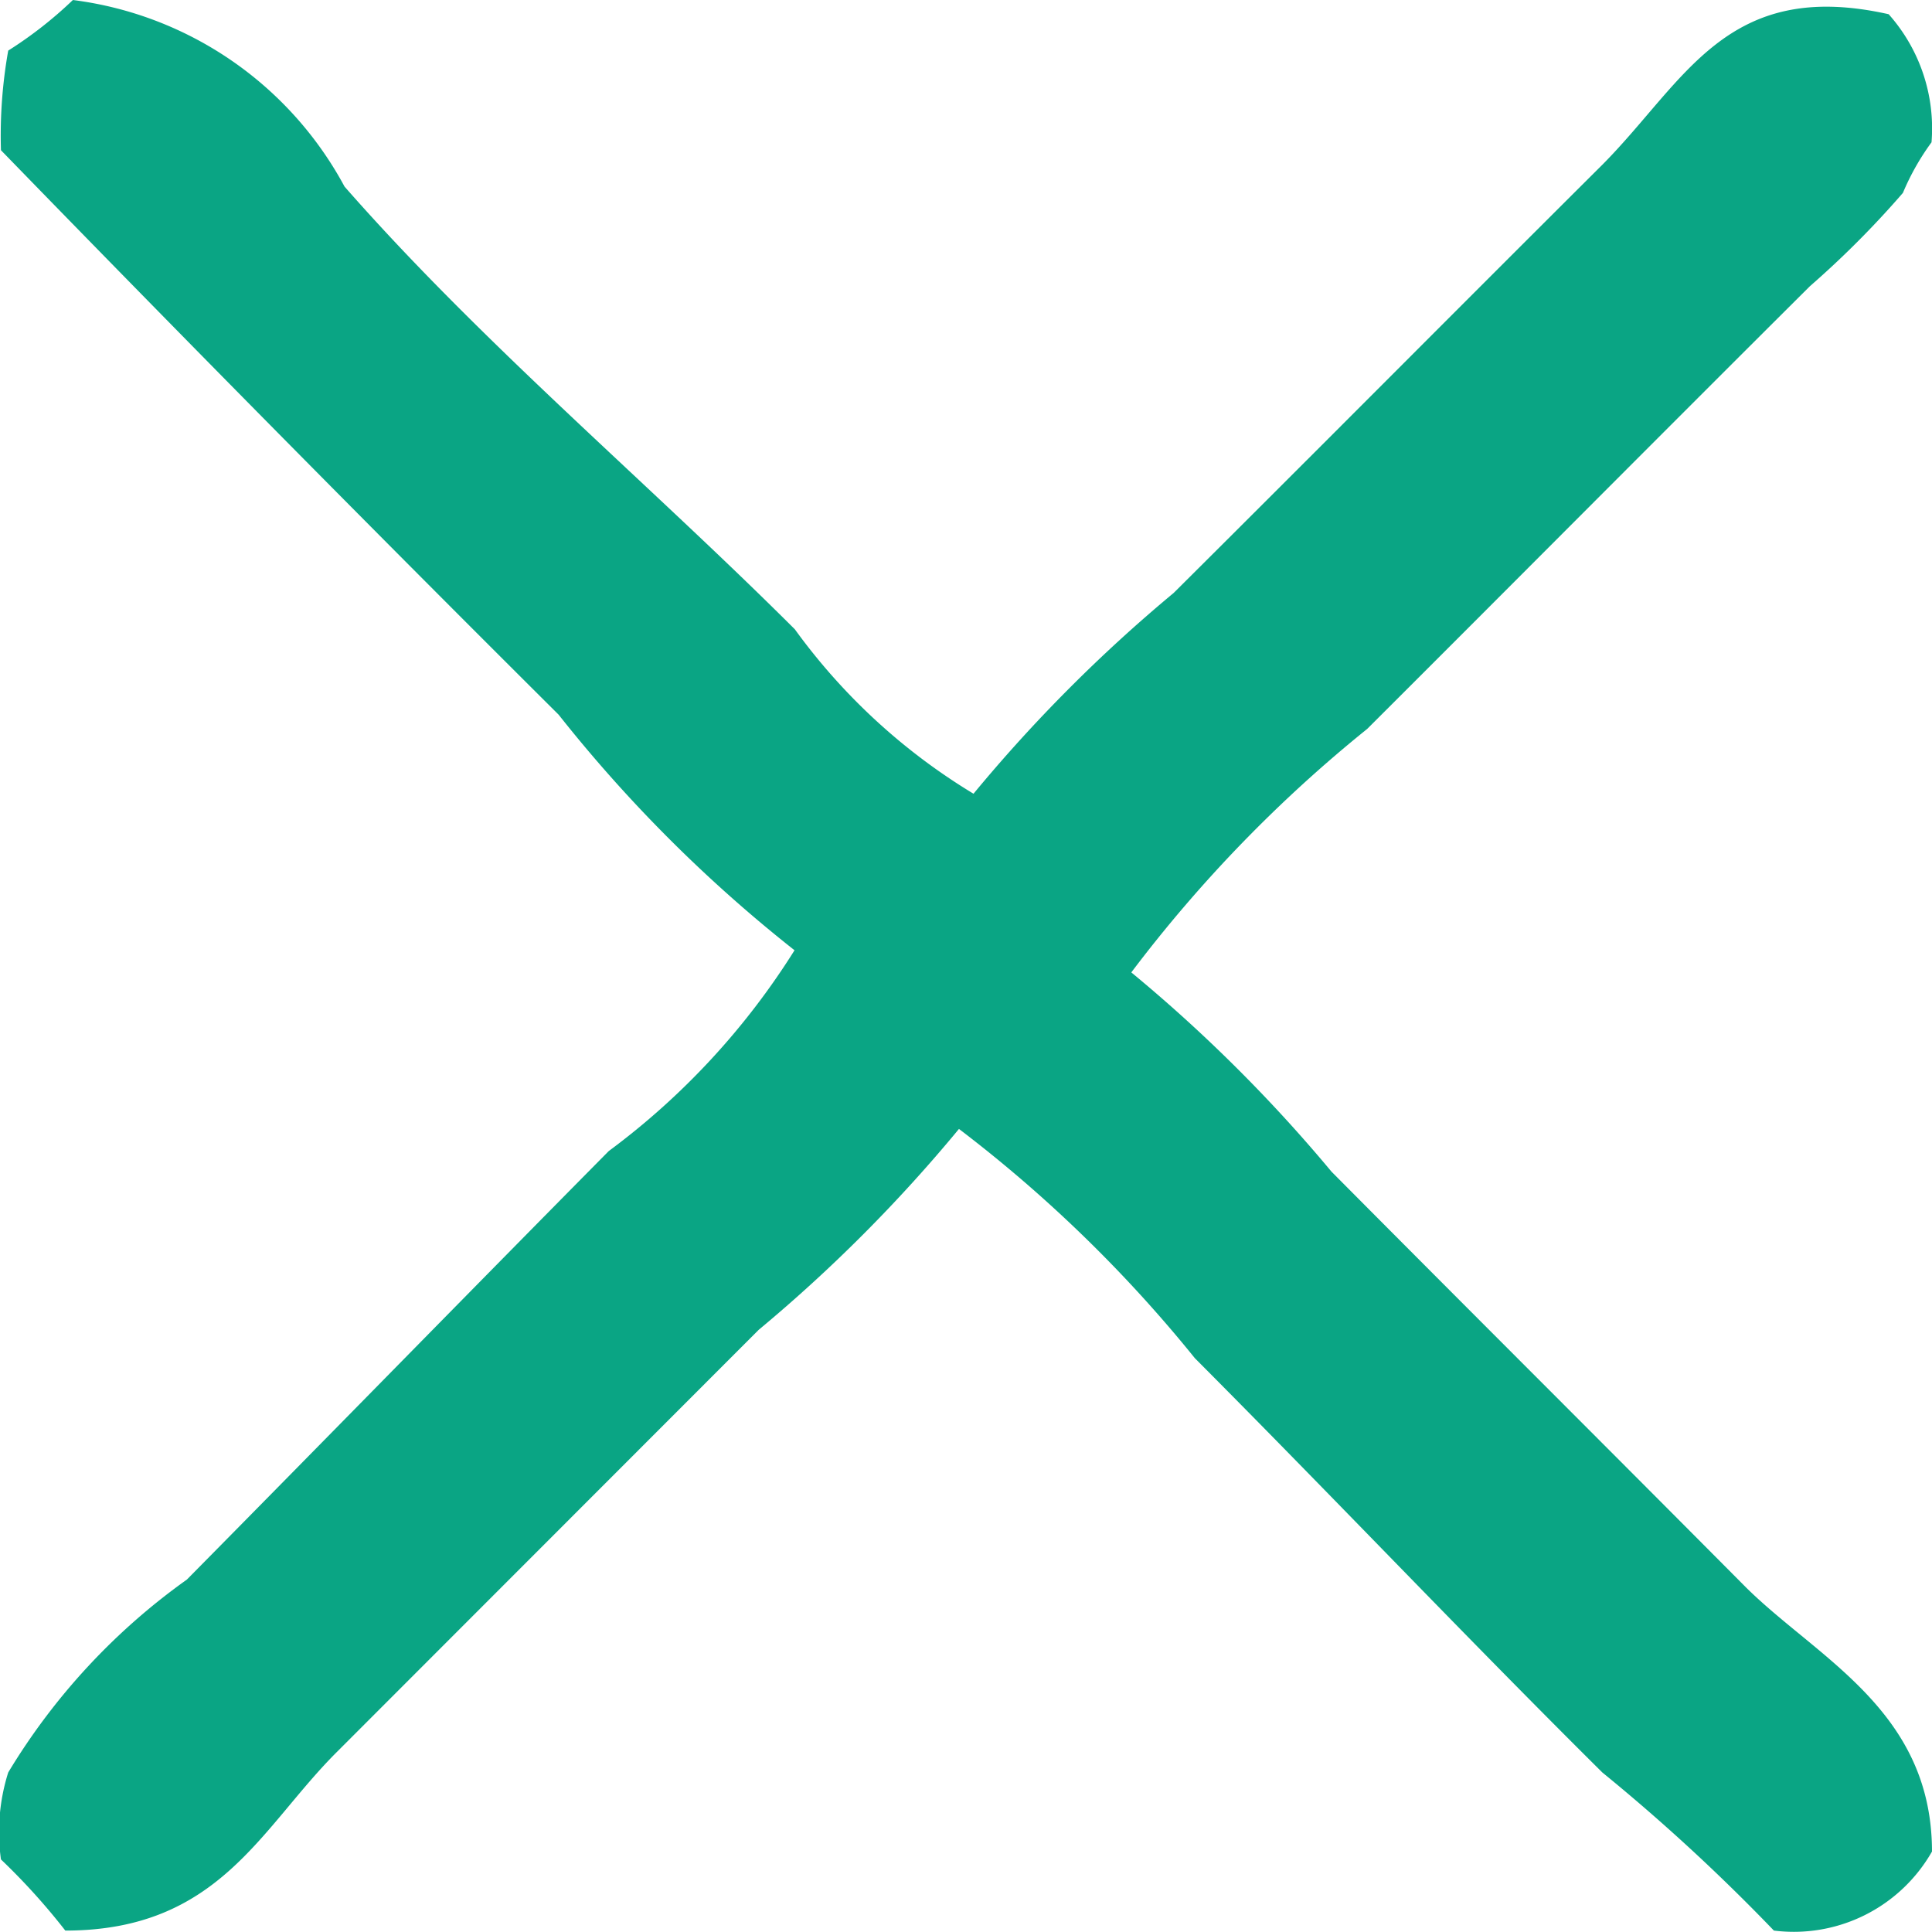 <svg xmlns="http://www.w3.org/2000/svg" width="12.219" height="12.22" viewBox="0 0 12.219 12.22">
  <defs>
    <style>
      .cls-1 {
        fill: #0aa584;
        fill-rule: evenodd;
      }
    </style>
  </defs>
  <path id="new_vector_shape_done_copy_19" data-name="new_vector_shape_done copy 19" class="cls-1" d="M962.367,1043a2.277,2.277,0,0,1,1.718,1.18c0.868,0.99,1.916,1.87,2.848,2.8a3.861,3.861,0,0,0,1.13,1.04,9.613,9.613,0,0,1,1.266-1.27c0.905-.9,1.809-1.81,2.713-2.71,0.525-.53.783-1.18,1.809-0.95a1.086,1.086,0,0,1,.271.81,1.559,1.559,0,0,0-.181.32,5.951,5.951,0,0,1-.588.59c-0.934.93-1.868,1.87-2.8,2.8a8.73,8.73,0,0,0-1.492,1.54,9.6,9.6,0,0,1,1.266,1.26c0.874,0.88,1.748,1.75,2.622,2.63,0.455,0.45,1.175.78,1.176,1.67a1.006,1.006,0,0,1-1,.5,12.125,12.125,0,0,0-1.085-1c-0.867-.86-1.71-1.75-2.577-2.62a8.642,8.642,0,0,0-1.492-1.45,9.613,9.613,0,0,1-1.266,1.27l-2.668,2.67c-0.482.48-.744,1.13-1.718,1.13a4.133,4.133,0,0,0-.407-0.45,1.251,1.251,0,0,1,.046-0.55,4.087,4.087,0,0,1,1.13-1.22c0.889-.9,1.778-1.81,2.668-2.71a4.653,4.653,0,0,0,1.175-1.27,9.052,9.052,0,0,1-1.492-1.49q-1.778-1.77-3.527-3.57a3.068,3.068,0,0,1,.046-0.63A2.581,2.581,0,0,0,962.367,1043Z" transform="translate(-961.906 -1043)"/>
</svg>
